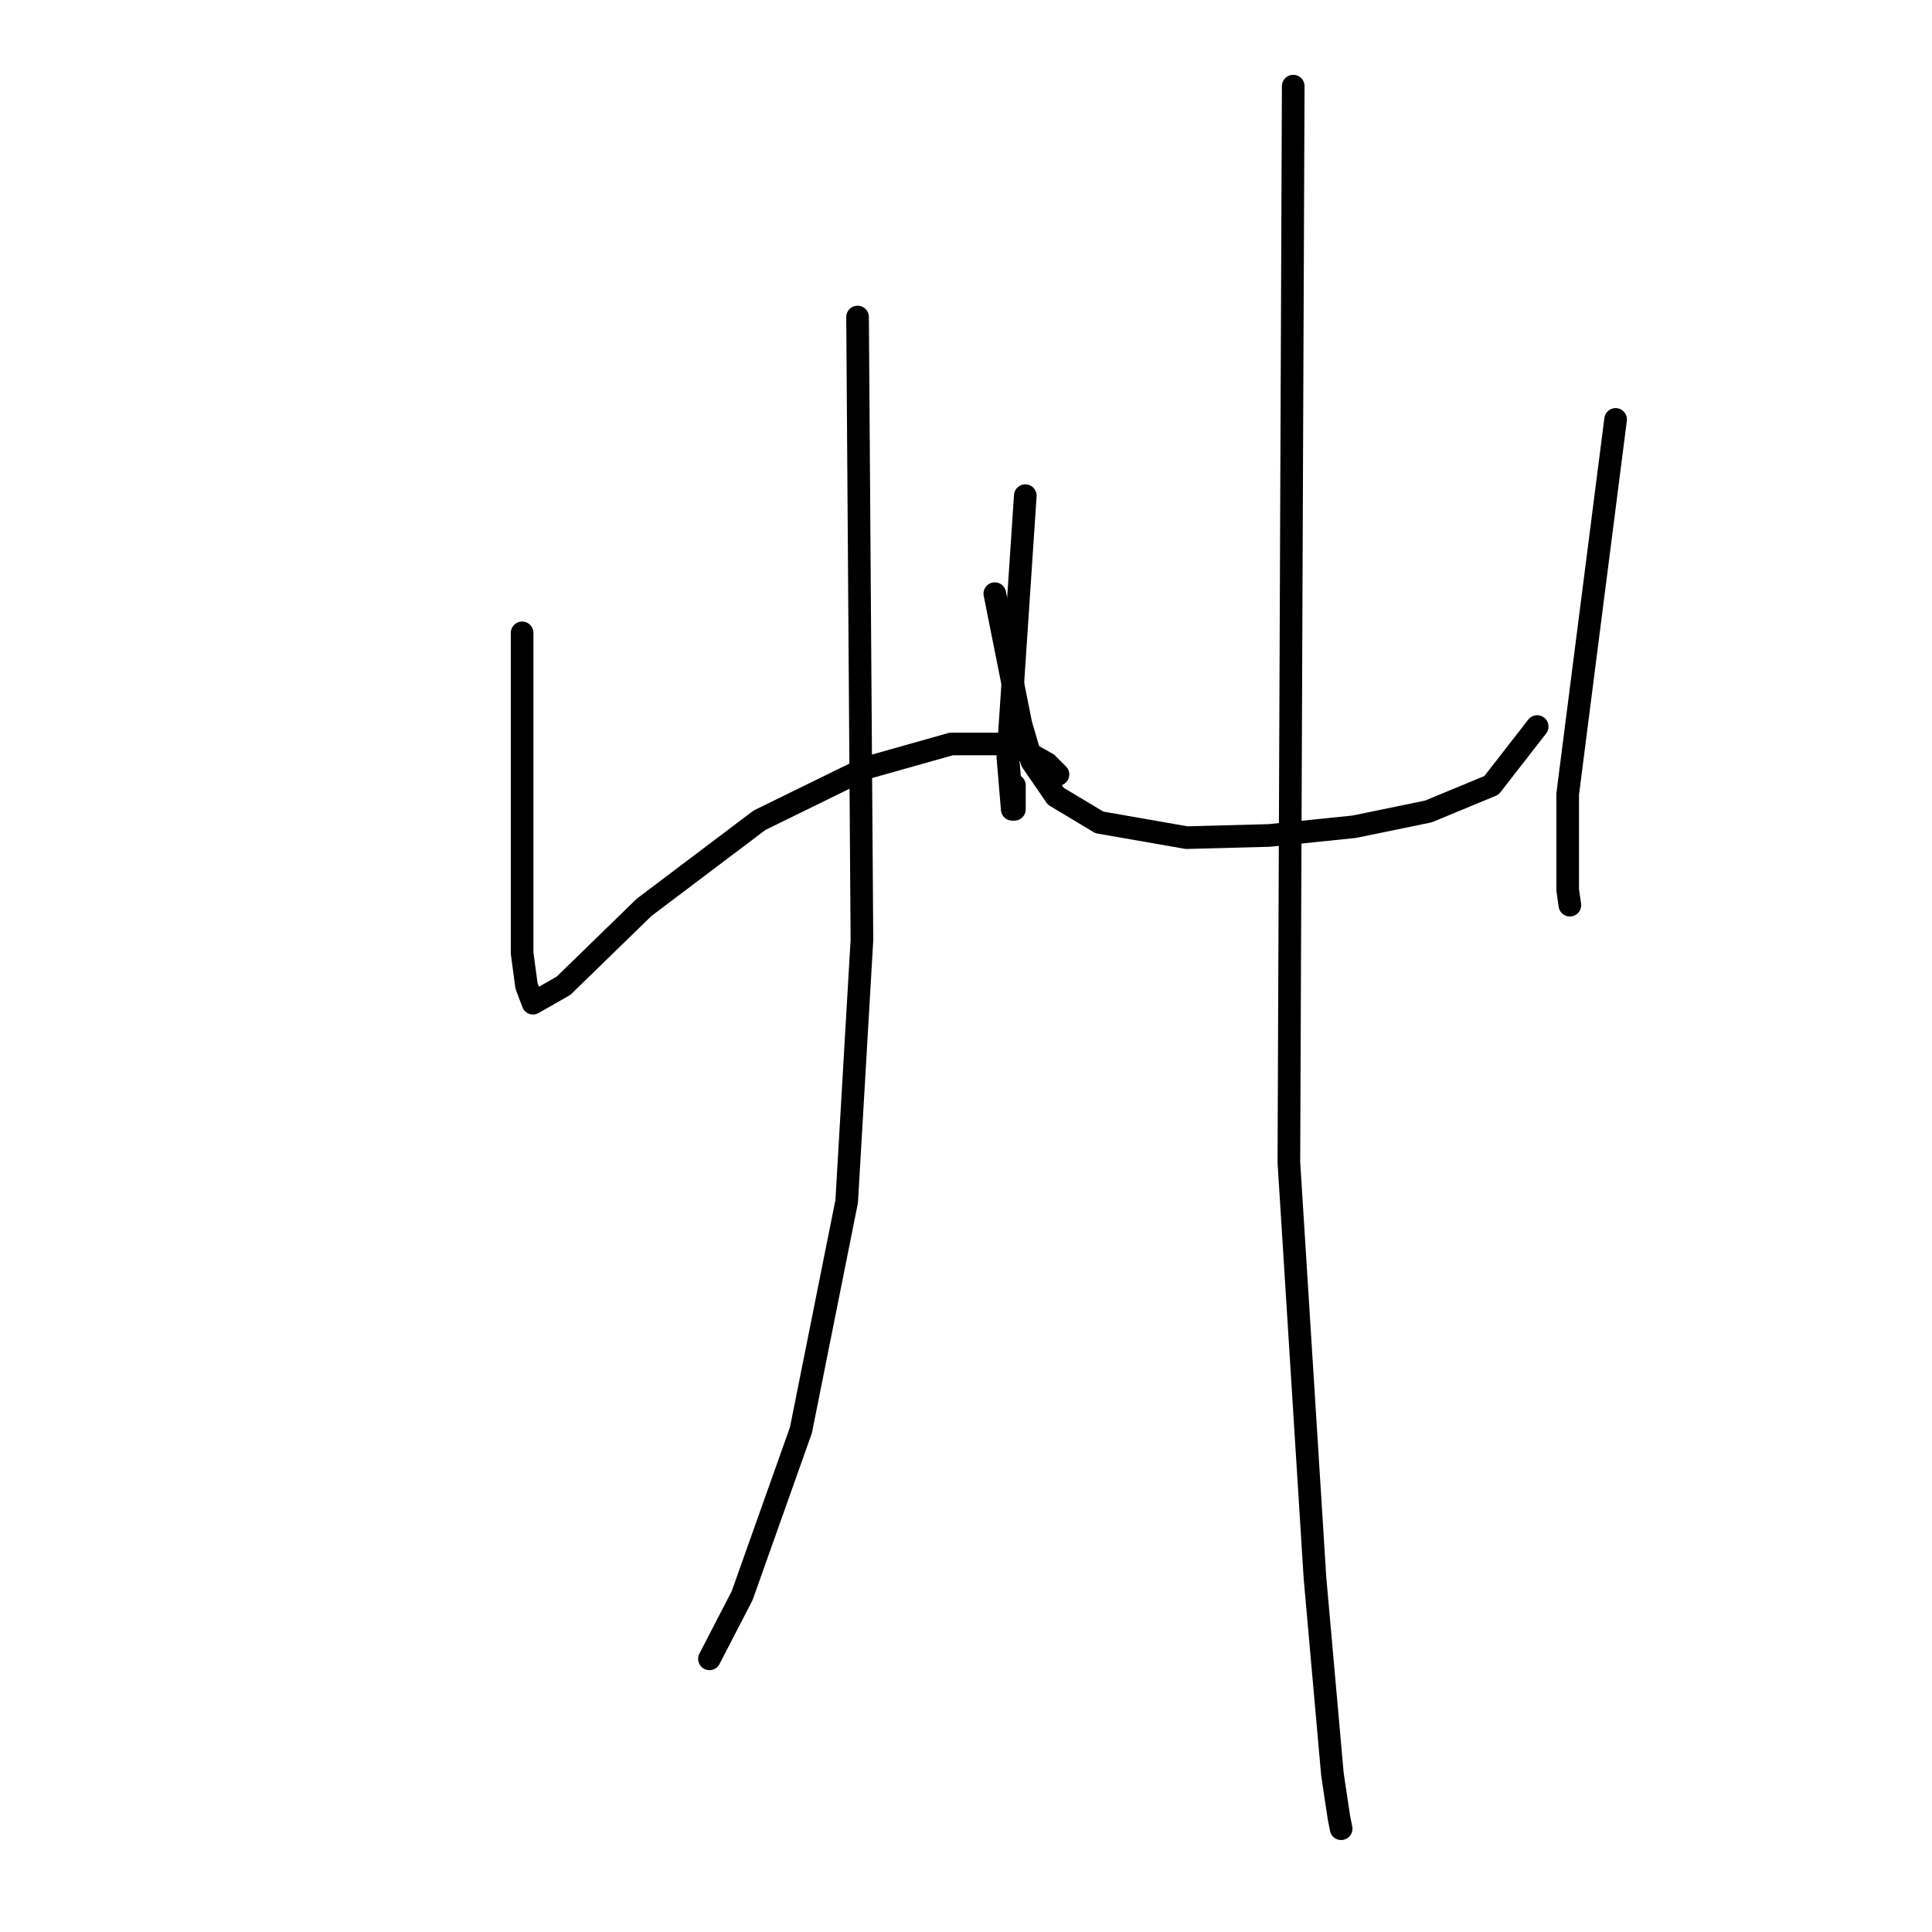 <?xml version="1.0" standalone="no"?>
    <svg width="256" height="256" xmlns="http://www.w3.org/2000/svg" version="1.1">
    <polyline stroke="black" stroke-width="3" stroke-linecap="round" fill="transparent" stroke-linejoin="round" points="69.184 83.86 69.184 103.198 69.184 122.536 69.184 126.288 69.761 130.618 70.627 132.927 74.668 130.618 85.347 120.227 100.645 108.682 114.787 101.755 126.044 98.58 134.126 98.58 138.744 101.178 140.187 102.621 140.187 102.621 " />
        <polyline stroke="black" stroke-width="3" stroke-linecap="round" fill="transparent" stroke-linejoin="round" points="135.857 65.676 134.703 82.994 133.548 100.312 133.837 103.775 134.126 107.239 134.414 107.239 134.414 104.064 134.414 104.064 " />
        <polyline stroke="black" stroke-width="3" stroke-linecap="round" fill="transparent" stroke-linejoin="round" points="113.633 42.009 113.922 83.283 114.21 124.557 112.19 159.192 106.129 189.498 98.336 211.434 94.006 219.804 94.006 219.804 " />
        <polyline stroke="black" stroke-width="3" stroke-linecap="round" fill="transparent" stroke-linejoin="round" points="171.359 11.414 171.07 82.705 170.782 153.997 174.245 209.125 176.554 235.102 177.42 240.874 177.709 242.317 177.709 242.317 " />
        <polyline stroke="black" stroke-width="3" stroke-linecap="round" fill="transparent" stroke-linejoin="round" points="131.817 78.664 133.548 87.323 135.28 95.982 136.723 100.889 139.898 105.507 145.671 108.971 157.216 110.991 168.184 110.702 179.44 109.548 189.254 107.527 197.624 104.064 203.685 96.271 203.685 96.271 " />
        <polyline stroke="black" stroke-width="3" stroke-linecap="round" fill="transparent" stroke-linejoin="round" points="214.076 55.574 210.901 80.396 207.726 105.218 207.726 117.918 208.015 119.938 208.015 119.938 " />
        </svg>